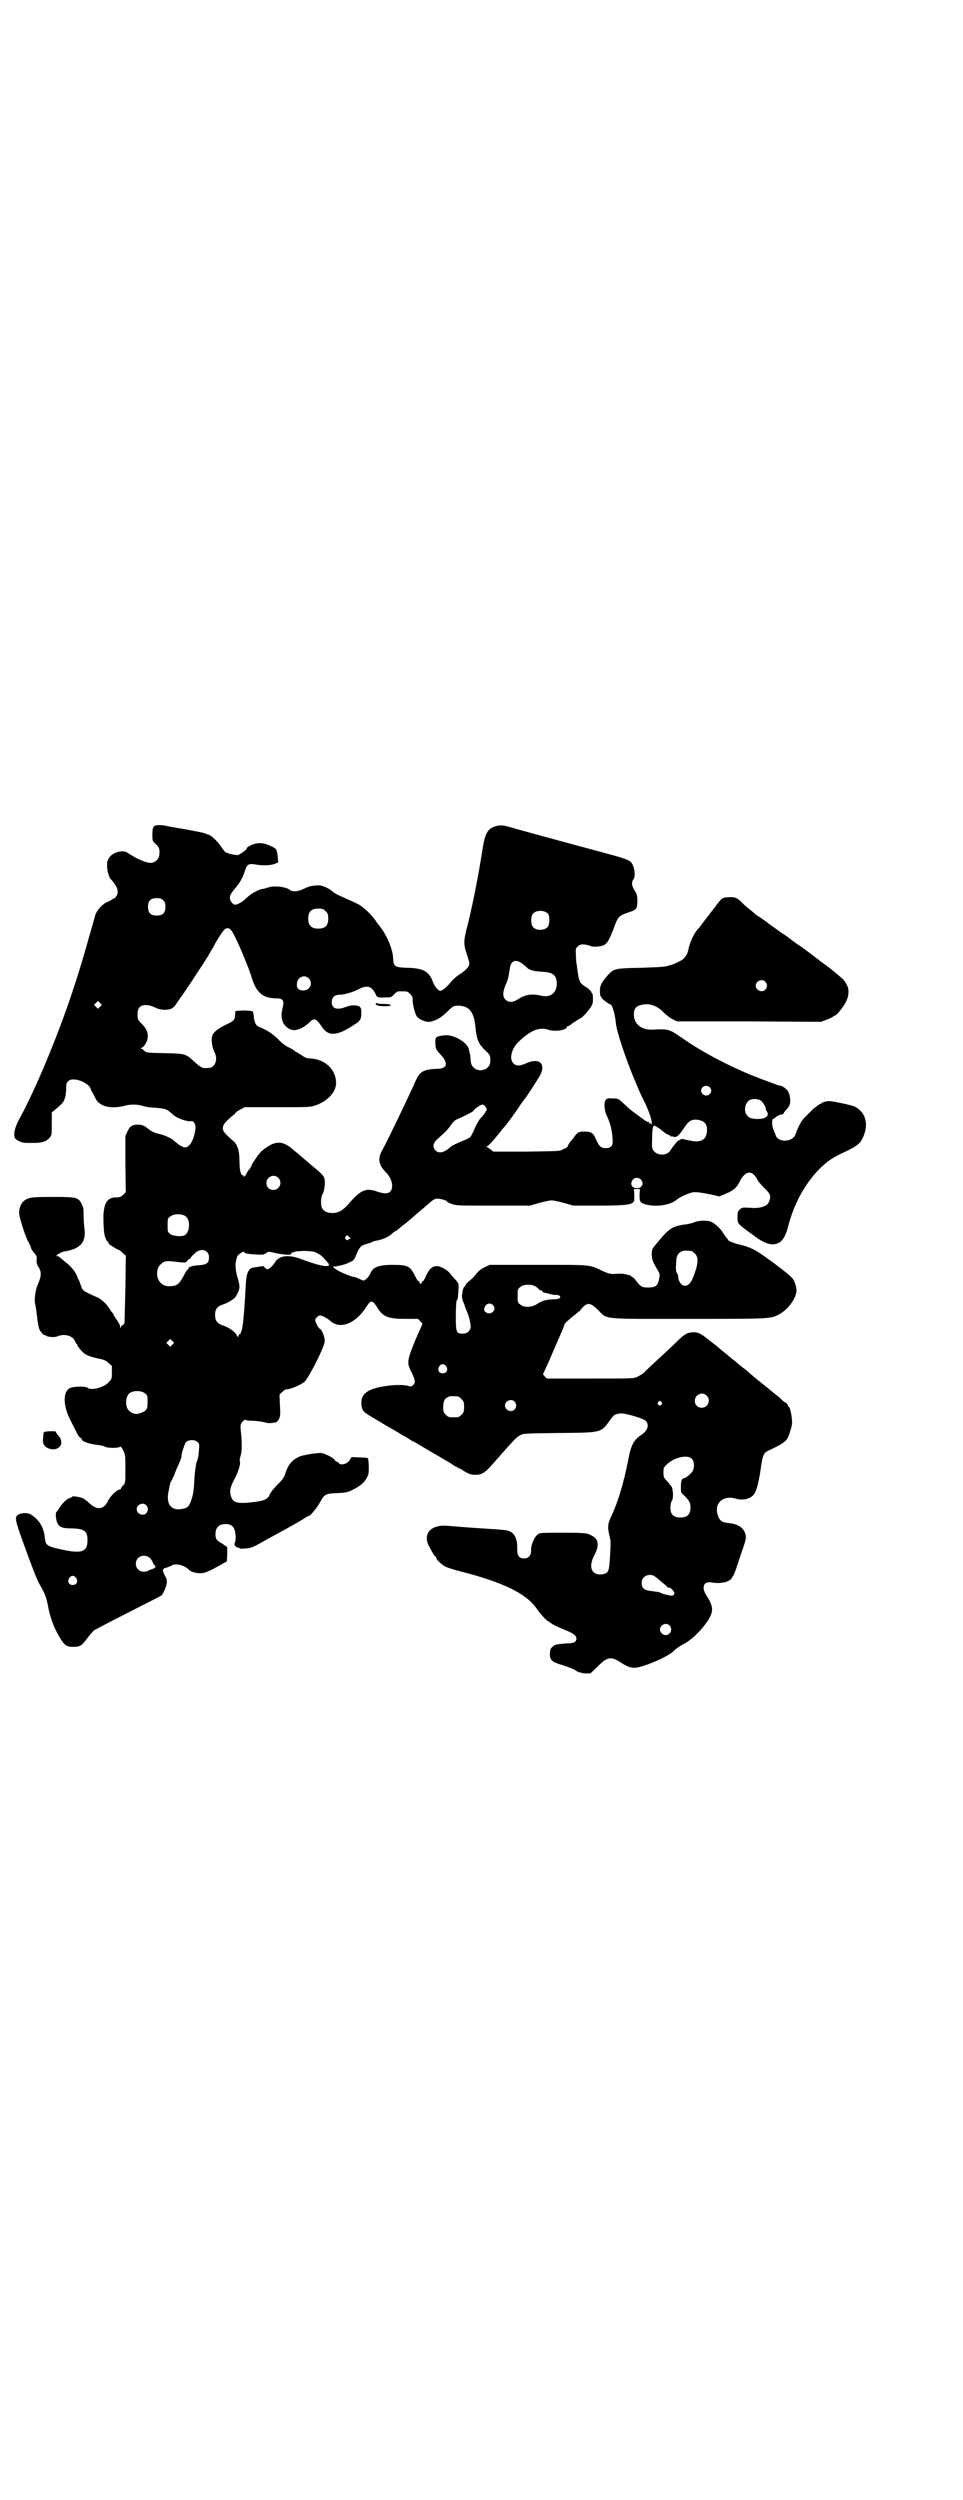 <?xml version="1.0" standalone="no"?>
<!DOCTYPE svg PUBLIC "-//W3C//DTD SVG 20010904//EN"
 "http://www.w3.org/TR/2001/REC-SVG-20010904/DTD/svg10.dtd">
<svg version="1.0" xmlns="http://www.w3.org/2000/svg"
 width="1106pt" height="2870pt" viewBox="0 0 1106 2870"
 preserveAspectRatio="xMidYMid meet">
<g transform="translate(0,2870) scale(0.5,-0.5)"
fill="#000000" stroke="none">
<path d="M354 3843 c-3 -3 -4 -8 -4 -19 0 -14 0 -15 8 -22 8 -8 9 -11 8 -24 0
-9 -9 -18 -18 -19 -11 -1 -34 9 -55 23 -10 8 -35 1 -42 -11 -5 -7 -5 -10 -5
-21 0 -9 5 -26 8 -28 1 -1 5 -5 9 -11 8 -11 10 -22 3 -30 -2 -3 -4 -5 -4 -4 0
1 -2 0 -3 -1 -2 -2 -8 -5 -13 -7 -11 -5 -22 -17 -27 -29 -1 -5 -8 -29 -15 -53
-22 -80 -48 -159 -78 -235 -27 -69 -58 -138 -80 -178 -14 -25 -17 -44 -9 -50
5 -4 16 -8 22 -8 2 0 10 0 18 0 18 0 29 3 35 10 7 7 7 7 7 36 l0 24 6 5 c19
16 21 18 24 28 2 5 3 15 3 22 0 11 1 13 5 17 11 11 49 -4 52 -20 0 -1 4 -7 8
-15 6 -13 9 -15 18 -20 12 -6 30 -7 50 -2 15 4 29 4 43 0 6 -2 17 -4 25 -4 28
-2 30 -3 43 -15 9 -9 34 -18 44 -16 5 1 10 -8 9 -17 -2 -17 -8 -33 -15 -39 -8
-8 -16 -5 -38 14 -5 4 -24 12 -32 13 -6 1 -18 6 -23 11 -8 7 -15 10 -24 10
-13 0 -18 -3 -24 -15 l-5 -11 0 -64 1 -65 -6 -6 c-5 -5 -8 -6 -16 -6 -26 0
-33 -21 -28 -79 1 -10 5 -22 10 -24 1 -1 1 -2 0 -2 -3 0 17 -13 22 -15 2 0 8
-4 11 -8 l7 -6 -1 -76 c-1 -42 -2 -77 -2 -78 -1 -3 -6 -8 -6 -6 0 1 -1 0 -2
-3 -2 -5 -2 -5 -2 0 0 2 -2 7 -4 10 -2 3 -6 9 -8 12 -2 3 -4 7 -4 8 0 1 -1 2
-2 2 0 0 -3 3 -5 7 -6 11 -20 25 -31 29 -33 15 -32 14 -37 29 -2 6 -4 11 -5
12 -1 1 -2 4 -3 7 -3 9 -13 22 -26 32 -8 6 -14 12 -15 12 0 1 -2 2 -5 2 -6 0
9 10 18 11 36 6 49 21 45 52 -1 8 -2 22 -2 31 0 13 0 17 -4 25 -8 16 -11 17
-66 17 -50 0 -56 -1 -67 -9 -6 -5 -11 -15 -11 -27 -1 -8 14 -54 20 -65 3 -5 6
-12 7 -15 0 -3 4 -8 7 -12 6 -7 7 -8 6 -17 0 -7 1 -11 5 -17 7 -11 6 -21 -3
-41 -4 -9 -7 -30 -6 -38 1 -5 2 -12 3 -17 5 -42 6 -46 12 -53 3 -4 6 -7 7 -6
0 0 2 0 3 -1 4 -4 21 -5 27 -2 16 7 36 1 40 -11 2 -4 4 -7 4 -7 1 0 2 -1 2 -3
0 -1 4 -7 9 -12 9 -10 16 -13 43 -19 7 -1 14 -4 19 -9 l8 -7 0 -15 c0 -14 0
-15 -8 -23 -11 -12 -40 -19 -48 -12 -5 4 -33 3 -41 -1 -16 -9 -15 -42 2 -74 2
-4 6 -12 9 -18 9 -18 11 -21 14 -22 2 -1 3 -3 3 -4 0 -4 19 -11 34 -12 7 -1
15 -2 18 -4 7 -4 31 -4 35 -1 2 2 4 0 8 -8 5 -10 5 -12 5 -43 0 -32 0 -32 -5
-37 -3 -3 -5 -6 -5 -7 0 -2 -2 -3 -4 -3 -5 0 -21 -15 -26 -26 -10 -21 -26 -22
-45 -3 -3 3 -9 7 -12 9 -7 3 -25 6 -25 4 0 -1 -2 -2 -5 -3 -6 -1 -17 -11 -24
-22 -3 -5 -6 -9 -7 -10 -3 -2 -2 -16 1 -24 5 -11 11 -14 34 -14 29 -1 36 -6
36 -27 0 -27 -13 -32 -62 -21 -31 7 -34 9 -36 26 -2 23 -12 41 -31 53 -7 6
-24 5 -31 0 -8 -7 -8 -9 26 -101 8 -22 18 -47 22 -55 15 -26 17 -32 21 -52 5
-27 14 -52 26 -71 11 -20 17 -24 31 -24 17 0 20 2 32 18 6 8 14 17 17 20 4 2
39 21 79 41 39 20 73 37 76 39 4 5 10 17 12 28 1 7 0 10 -5 19 -6 12 -5 15 5
17 3 1 8 3 10 4 9 7 30 2 41 -9 5 -5 16 -8 26 -8 8 0 13 2 28 9 9 5 21 11 25
14 l8 4 1 16 0 17 -10 7 c-15 9 -17 11 -17 23 0 15 8 23 23 23 15 0 21 -7 23
-24 1 -7 0 -14 -1 -17 -2 -5 -2 -7 1 -10 2 -2 5 -4 6 -3 2 0 3 0 3 -1 0 -2 4
-2 14 -1 13 1 16 2 39 15 13 7 32 18 42 23 25 14 36 20 51 29 7 5 13 8 14 8 3
0 18 18 24 29 11 21 14 22 41 23 21 1 24 2 36 8 20 10 30 20 35 35 2 6 1 35
-1 37 -1 1 -10 2 -21 2 -16 1 -18 1 -19 -3 -4 -11 -21 -17 -27 -10 -1 2 -3 3
-4 3 -2 0 -4 2 -6 5 -4 5 -18 12 -29 15 -8 1 -41 -4 -51 -8 -17 -8 -25 -17
-32 -37 -3 -11 -6 -15 -19 -28 -8 -8 -16 -18 -17 -21 -4 -12 -13 -16 -41 -19
-35 -4 -45 -1 -49 16 -3 11 -1 19 8 36 9 17 15 35 13 42 -1 2 0 8 2 14 3 9 3
33 0 57 -1 10 -1 13 3 19 4 4 6 6 8 5 1 -1 9 -2 17 -2 8 0 19 -2 25 -3 6 -2
13 -3 18 -2 4 1 8 1 8 1 2 -1 8 5 10 11 2 4 2 14 1 29 l-1 24 6 6 c3 3 7 6 9
6 10 0 35 11 43 18 11 12 46 81 46 93 0 10 -7 27 -11 28 -3 1 -11 16 -11 20 0
4 6 10 11 11 4 0 16 -6 23 -12 22 -21 58 -8 83 31 11 17 14 17 25 0 13 -22 25
-27 65 -27 l29 0 6 -6 c3 -3 5 -6 4 -6 0 -1 -8 -18 -17 -39 -18 -45 -19 -50
-8 -71 9 -19 10 -24 4 -30 -4 -3 -5 -4 -11 -2 -20 6 -74 -1 -91 -11 -13 -8
-17 -15 -17 -30 1 -15 5 -19 22 -29 17 -10 18 -11 42 -25 13 -7 27 -16 32 -19
5 -2 11 -6 14 -8 3 -2 6 -4 8 -5 2 0 6 -3 10 -5 9 -6 51 -30 71 -42 4 -2 10
-6 14 -9 5 -2 9 -5 11 -6 2 0 7 -3 11 -6 12 -7 16 -9 26 -9 17 0 23 4 48 33
42 48 48 54 56 58 7 4 13 4 90 5 100 1 95 0 118 32 7 10 11 12 23 13 13 0 54
-12 58 -18 8 -9 3 -23 -12 -32 -16 -11 -23 -23 -29 -57 -10 -52 -24 -97 -37
-125 -11 -23 -11 -28 -5 -54 2 -8 2 -12 0 -45 -2 -31 -3 -35 -15 -38 -26 -5
-36 15 -21 43 13 25 10 39 -9 47 -8 4 -12 5 -62 5 -52 0 -54 0 -59 -4 -8 -6
-16 -25 -15 -37 0 -11 -6 -18 -16 -18 -12 0 -16 6 -16 22 1 24 -7 38 -22 42
-4 1 -16 2 -27 3 -19 1 -80 5 -112 8 -38 3 -57 -19 -41 -48 10 -19 13 -23 15
-23 0 0 1 -1 1 -3 0 -3 9 -12 18 -18 4 -3 19 -8 35 -12 102 -26 155 -52 179
-88 7 -10 22 -27 25 -27 0 0 5 -3 10 -7 6 -3 18 -9 28 -13 19 -7 27 -13 27
-20 0 -8 -6 -11 -22 -11 -8 -1 -17 -1 -19 -2 -2 0 -5 -1 -6 -1 -1 0 -5 -2 -8
-5 -5 -4 -5 -6 -6 -16 0 -14 5 -19 26 -25 19 -6 29 -10 36 -15 4 -2 10 -4 18
-5 l13 0 14 13 c25 26 33 27 56 12 22 -14 30 -15 54 -7 30 10 60 25 69 35 5 5
15 11 22 15 13 6 34 25 46 41 3 4 6 8 7 9 1 1 4 6 7 12 8 16 6 27 -9 50 -11
18 -6 32 12 29 21 -4 42 1 47 10 1 2 2 4 3 5 2 2 6 13 18 50 10 28 12 36 11
42 -3 17 -15 26 -37 29 -18 1 -24 6 -28 21 -7 26 14 44 43 35 14 -4 31 -1 39
8 7 7 12 26 17 58 4 31 7 39 15 43 44 21 46 23 53 46 4 12 5 18 4 27 -1 14 -5
29 -7 29 -1 0 -2 1 -2 3 0 1 -2 4 -4 6 -3 1 -7 4 -9 6 -2 2 -9 9 -16 14 -36
29 -57 46 -62 51 -2 2 -8 7 -14 11 -5 4 -10 8 -11 9 -1 1 -5 5 -11 9 -5 4 -11
9 -13 11 -1 1 -9 7 -17 14 -7 6 -20 16 -28 22 -16 13 -22 16 -36 15 -11 -1
-16 -4 -30 -17 -13 -13 -24 -23 -52 -49 -13 -12 -26 -24 -28 -27 -3 -2 -9 -6
-15 -9 -9 -4 -10 -4 -108 -4 l-100 0 -5 5 c-3 3 -4 5 -3 7 1 1 5 11 10 21 8
19 25 58 35 81 2 6 4 11 4 11 -2 0 16 16 23 21 4 3 8 6 8 7 0 1 1 2 2 1 1 -1
2 0 2 1 0 1 3 5 7 9 11 11 18 10 35 -7 22 -22 6 -20 207 -20 182 0 188 0 206
9 20 10 38 32 42 51 2 7 -2 24 -8 32 -3 5 -29 26 -60 48 -28 20 -37 24 -60 30
-17 4 -29 9 -29 12 0 1 -2 3 -4 5 -2 3 -5 7 -7 10 -4 8 -18 22 -28 26 -9 4
-31 3 -40 -2 -3 -1 -11 -3 -17 -4 -32 -4 -39 -9 -67 -43 -12 -14 -12 -15 -12
-27 1 -13 2 -15 13 -34 6 -10 6 -10 4 -21 -3 -16 -8 -20 -25 -20 -14 0 -17 1
-29 17 -3 4 -6 7 -7 7 -2 0 -3 1 -3 2 0 1 -5 3 -16 5 -6 1 -12 1 -24 0 -7 0
-12 1 -24 6 -33 16 -24 15 -149 15 l-112 0 -13 -6 c-8 -4 -14 -9 -19 -16 -4
-5 -11 -12 -15 -15 -4 -3 -8 -7 -8 -8 0 -1 -1 -3 -3 -5 -3 -3 -4 -6 -6 -21 0
-4 1 -10 3 -14 2 -4 4 -9 4 -11 0 -1 2 -5 4 -10 5 -10 10 -31 9 -38 -2 -9 -9
-14 -18 -14 -15 0 -16 3 -16 41 0 18 1 34 2 35 3 4 3 7 4 24 1 15 1 15 -6 23
-4 4 -10 11 -13 15 -6 8 -19 15 -28 17 -12 1 -19 -5 -27 -21 -3 -8 -7 -14 -8
-14 -2 0 -3 -1 -2 -2 0 -2 -1 -3 -3 -3 -2 0 -3 1 -2 3 0 1 -1 2 -2 2 -2 0 -6
7 -10 15 -10 20 -16 23 -49 23 -33 0 -46 -5 -52 -19 -3 -8 -12 -17 -16 -17 -1
0 -6 2 -10 4 -4 2 -9 4 -11 4 -4 0 -22 7 -32 12 -8 3 -19 12 -17 12 9 0 30 5
38 10 10 4 11 6 16 19 6 15 11 20 20 22 3 1 9 3 13 4 3 2 8 4 10 4 18 3 32 10
40 18 3 3 7 5 8 5 1 0 2 1 2 2 1 0 5 4 10 8 5 4 11 8 13 10 7 6 50 43 56 48 5
4 9 6 13 6 8 0 22 -4 22 -6 0 -1 5 -4 11 -6 11 -4 15 -4 96 -4 l84 0 21 6 c11
3 24 6 29 6 5 0 18 -3 29 -6 l21 -6 58 0 c62 0 77 2 81 10 1 1 1 9 1 16 l-1
12 7 0 7 0 -1 -12 c0 -17 1 -19 13 -23 25 -7 58 -2 73 11 6 5 20 12 34 16 6 2
18 1 47 -5 l16 -4 14 6 c18 7 26 14 33 28 13 26 29 28 41 4 2 -4 9 -12 14 -17
16 -15 18 -20 12 -34 -4 -10 -21 -15 -43 -13 -18 1 -18 1 -24 -4 -4 -4 -5 -6
-5 -18 0 -14 1 -15 24 -32 7 -5 14 -10 15 -11 16 -12 30 -18 39 -19 20 0 30
10 38 40 14 55 40 101 74 135 18 17 29 25 58 38 27 13 33 18 40 32 14 30 7 58
-18 71 -8 4 -51 13 -60 13 -4 0 -8 -1 -10 -2 -2 -1 -4 -1 -5 -1 0 1 -1 1 -1
-1 0 -1 -1 -2 -3 -2 -2 0 -9 -6 -17 -12 -7 -7 -16 -16 -20 -20 -7 -6 -16 -24
-21 -39 -6 -17 -39 -19 -45 -2 -1 2 -3 8 -5 13 -3 7 -4 13 -3 23 1 1 1 3 2 2
0 0 4 2 7 5 4 3 9 5 11 5 3 0 5 1 6 3 0 1 3 5 6 8 4 4 7 9 8 12 2 4 1 18 -1
24 -1 2 -2 4 -2 5 0 3 -12 13 -17 14 -3 0 -12 3 -19 6 -6 2 -19 7 -27 10 -62
23 -133 60 -180 93 -30 21 -32 22 -69 20 -26 -1 -43 13 -43 35 0 12 4 18 14
21 20 6 39 0 55 -17 6 -6 15 -13 20 -15 l10 -5 165 0 166 -1 13 5 c8 3 14 6
15 7 0 1 2 2 3 2 4 0 20 19 26 32 6 10 7 23 5 32 -3 9 -9 18 -15 23 -3 2 -8 7
-11 9 -10 9 -14 12 -36 28 -31 24 -46 35 -57 42 -5 4 -10 7 -11 8 -1 1 -11 9
-24 17 -12 9 -27 19 -33 24 -5 4 -13 9 -17 12 -4 2 -9 6 -10 7 -2 2 -8 7 -13
11 -6 4 -14 12 -18 16 -10 10 -15 12 -31 11 -12 -1 -13 -2 -20 -10 -4 -5 -8
-10 -8 -10 0 -1 -1 -3 -3 -4 -1 -2 -7 -9 -12 -16 -6 -7 -10 -13 -11 -14 -1 -1
-3 -4 -6 -8 -3 -4 -5 -7 -6 -8 -10 -9 -21 -31 -25 -51 -2 -11 -9 -21 -20 -26
-10 -5 -13 -7 -29 -11 -4 -2 -31 -3 -60 -4 -59 -1 -62 -2 -75 -16 -15 -17 -19
-24 -19 -37 0 -7 1 -13 2 -13 1 0 2 -1 2 -3 0 -2 17 -15 20 -15 4 0 11 -22 13
-46 2 -17 21 -75 40 -121 15 -36 17 -40 20 -46 12 -23 21 -47 22 -57 0 -6 0
-9 0 -7 -1 3 -2 4 -4 4 -3 -1 -3 -1 -2 1 1 1 0 2 -2 2 -2 0 -8 3 -12 7 -5 3
-11 8 -14 10 -3 2 -8 6 -12 9 -3 2 -12 10 -18 16 -12 11 -13 12 -23 12 -15 1
-16 0 -19 -4 -4 -5 -3 -23 2 -34 8 -16 13 -34 14 -54 2 -16 -3 -22 -16 -22
-10 0 -15 4 -22 20 -6 15 -11 18 -27 18 -12 0 -15 -1 -23 -12 -1 -2 -5 -7 -9
-11 -3 -5 -6 -9 -6 -11 0 -1 -2 -2 -3 -3 -2 -1 -7 -3 -10 -5 -5 -3 -14 -3 -82
-4 l-76 0 -6 5 c-3 2 -7 5 -9 6 -3 1 -3 1 0 1 3 0 14 12 31 33 4 6 8 10 9 11
3 3 25 32 37 51 6 8 10 14 11 15 3 3 28 42 34 52 15 28 -1 42 -31 29 -15 -7
-24 -7 -30 0 -10 10 -4 34 13 50 29 27 48 34 70 26 14 -4 40 0 40 7 0 1 1 2 2
2 2 0 6 2 10 6 8 5 13 9 19 12 5 2 14 12 23 24 5 8 6 10 6 21 0 7 -1 13 -2 13
-1 0 -2 1 -2 3 0 1 -4 5 -9 9 -17 10 -19 14 -22 37 -1 6 -2 12 -2 15 -1 3 -2
12 -2 21 -1 16 -1 17 4 22 6 6 13 6 27 2 7 -3 12 -3 21 -2 17 2 21 7 33 37 12
33 12 33 38 42 16 5 18 8 18 25 0 13 -1 16 -6 24 -7 10 -8 20 -3 26 6 8 2 33
-7 41 -5 4 -23 10 -42 15 -4 1 -152 41 -210 57 -41 12 -43 12 -54 10 -21 -5
-28 -15 -34 -56 -9 -59 -25 -139 -37 -184 -6 -25 -6 -33 1 -54 3 -9 6 -19 6
-22 0 -7 -7 -15 -22 -25 -7 -4 -17 -13 -23 -21 -6 -7 -14 -14 -17 -15 -5 -3
-6 -3 -12 3 -3 3 -7 9 -9 14 -9 25 -21 33 -58 34 -30 1 -33 2 -34 22 -1 22
-15 54 -32 75 -1 1 -5 6 -8 11 -7 10 -19 23 -30 31 -8 7 -12 8 -45 23 -10 4
-21 10 -24 13 -12 10 -27 16 -38 14 -13 -1 -16 -2 -29 -8 -12 -6 -25 -7 -30
-3 -9 8 -36 11 -49 7 -6 -2 -13 -4 -15 -4 -9 -1 -27 -11 -36 -20 -9 -9 -22
-17 -28 -16 -5 1 -11 9 -11 16 0 6 4 12 15 25 10 13 14 19 21 41 4 11 9 13 24
10 16 -3 35 -2 44 2 l7 3 -1 13 c-2 17 -3 19 -17 25 -14 7 -28 8 -41 3 -9 -4
-15 -8 -13 -9 1 -2 -16 -14 -20 -15 -6 -1 -27 4 -30 7 -2 2 -7 9 -11 15 -9 12
-23 25 -29 25 -1 0 -3 1 -4 2 -1 1 -20 5 -42 9 -22 4 -42 7 -45 8 -16 4 -29 3
-32 0z m21 -170 c4 -4 5 -7 5 -15 0 -14 -6 -20 -20 -20 -14 0 -20 6 -20 20 0
14 6 20 20 20 8 0 11 -1 15 -5z m373 -25 c5 -5 6 -7 6 -17 0 -16 -7 -23 -23
-23 -16 0 -23 7 -23 23 0 16 7 23 23 23 10 0 12 -1 17 -6z m511 -6 c4 -6 4
-24 -1 -30 -7 -9 -27 -9 -34 0 -5 6 -5 24 0 30 7 9 27 9 35 0z m-727 -39 c9
-12 40 -85 47 -110 10 -32 26 -45 54 -45 16 0 20 -4 17 -18 -4 -18 -4 -21 -2
-31 3 -14 17 -25 29 -24 11 1 22 7 33 17 12 12 16 10 29 -9 15 -23 35 -22 74
4 15 9 17 13 17 28 0 9 -1 11 -4 14 -7 4 -20 4 -32 -1 -21 -8 -32 -3 -32 11 0
10 6 17 16 17 12 0 32 6 44 12 16 9 27 9 34 0 3 -3 6 -8 7 -11 2 -6 5 -8 22
-7 13 0 14 0 20 7 4 4 8 7 10 7 2 0 6 0 9 0 11 0 12 0 18 -6 5 -5 6 -7 6 -15
0 -11 5 -29 9 -36 5 -7 20 -14 30 -13 13 2 27 10 39 22 14 14 17 16 29 15 23
-1 34 -15 37 -49 3 -27 6 -37 21 -52 13 -12 14 -14 13 -28 0 -17 -25 -26 -38
-13 -5 5 -6 8 -7 17 0 6 -1 13 -2 16 -1 3 -2 7 -2 9 -4 16 -34 34 -55 32 -6 0
-14 -2 -17 -3 -5 -3 -5 -3 -5 -16 1 -12 1 -13 9 -22 22 -22 20 -36 -6 -36 -7
0 -18 -1 -24 -3 -13 -4 -18 -9 -28 -33 -14 -31 -61 -129 -72 -149 -12 -20 -10
-35 7 -52 15 -15 19 -36 10 -45 -5 -5 -13 -5 -29 0 -27 10 -39 4 -68 -30 -12
-13 -22 -19 -35 -19 -13 0 -20 4 -24 11 -4 7 -3 26 1 33 2 3 4 10 5 20 1 19 0
21 -32 47 -14 12 -31 27 -39 33 -26 24 -44 23 -73 -1 -5 -3 -24 -31 -24 -33 0
-1 -2 -5 -4 -8 -3 -3 -7 -9 -9 -14 -3 -4 -5 -6 -5 -4 0 1 -1 3 -3 3 -4 0 -7
13 -7 34 0 23 -5 38 -16 46 -4 3 -10 9 -14 13 -14 14 -11 23 15 44 4 3 7 6 6
6 0 1 4 4 10 7 l11 6 75 0 c70 0 76 0 87 4 28 9 48 31 48 51 0 32 -26 56 -61
57 -6 0 -11 2 -19 8 -7 4 -13 8 -14 8 -1 0 -2 1 -2 2 -1 1 -6 4 -12 7 -7 3
-17 10 -26 20 -14 13 -23 19 -42 27 -8 3 -11 9 -13 23 0 6 -2 13 -3 13 -1 1
-10 2 -20 2 l-19 -1 -1 -9 c0 -12 -4 -15 -24 -24 -19 -10 -27 -17 -29 -26 -2
-9 0 -23 5 -34 10 -19 2 -38 -14 -38 -13 -1 -15 0 -30 13 -22 20 -21 20 -69
21 -40 1 -43 1 -47 5 -3 3 -6 5 -8 6 -2 0 -2 1 0 1 5 0 14 13 15 22 2 12 -2
22 -13 33 -10 10 -10 11 -10 22 0 17 7 23 25 21 2 0 9 -2 15 -5 11 -6 27 -7
37 -3 4 1 10 7 15 16 5 7 9 13 10 14 1 1 10 15 21 31 11 17 23 35 27 41 4 6 9
15 12 19 2 4 6 11 8 14 2 3 5 7 5 9 7 13 22 37 26 39 5 4 11 2 15 -4z m667
-75 c4 -3 9 -7 11 -9 5 -6 16 -9 34 -10 27 -1 35 -8 35 -29 -1 -20 -15 -31
-36 -26 -20 5 -36 3 -53 -8 -12 -8 -22 -8 -29 -1 -7 7 -7 18 3 40 3 6 5 18 7
31 2 18 13 23 28 12z m-490 -34 c11 -11 3 -28 -12 -28 -11 0 -16 5 -15 15 0
15 17 23 27 13z m1049 -8 c5 -6 5 -12 0 -18 -7 -8 -22 -2 -22 9 0 11 15 17 22
9z m-1528 -57 l-5 -5 -4 4 -5 5 4 4 5 5 4 -4 5 -5 -4 -4z m1400 -185 c5 -5 5
-11 0 -16 -10 -10 -27 5 -16 16 4 4 12 4 16 0z m119 -32 c4 -3 12 -18 10 -18
-1 0 0 -2 2 -5 8 -11 -3 -19 -25 -18 -11 1 -14 2 -19 7 -11 11 -5 36 10 38 8
2 18 0 22 -4z m-634 -13 c4 -5 4 -6 0 -12 -2 -4 -6 -9 -9 -12 -3 -2 -9 -12
-13 -20 -4 -9 -8 -18 -10 -21 -2 -5 -5 -7 -17 -12 -17 -7 -28 -12 -31 -15 -13
-13 -27 -16 -34 -9 -8 8 -7 17 4 27 17 15 26 24 32 34 4 5 9 10 12 11 17 7 36
17 38 19 2 5 17 15 21 15 2 0 5 -2 7 -5z m493 -31 c11 -3 16 -10 16 -21 0 -24
-13 -32 -42 -25 -6 1 -13 3 -15 3 -1 0 -4 -1 -6 -2 -2 -2 -3 -3 -3 -2 0 2 -13
-14 -18 -22 -7 -12 -27 -13 -37 -3 -5 6 -6 6 -5 30 0 24 2 32 7 29 1 -1 3 -2
3 -2 1 0 7 -4 13 -9 6 -5 12 -9 13 -9 0 1 3 -1 5 -2 1 -2 3 -3 3 -2 0 0 3 0 6
-1 6 -2 12 3 25 23 10 15 18 19 35 15z m-969 -132 c11 -10 3 -28 -11 -28 -9 0
-16 6 -16 16 0 14 17 22 27 12z m833 -4 c8 -9 3 -20 -9 -20 -12 0 -17 10 -9
20 4 5 13 5 18 0z m-1045 -85 c11 -9 9 -37 -3 -43 -8 -4 -27 -2 -33 3 -6 4 -6
6 -6 20 0 14 0 16 6 20 8 7 28 7 36 0z m375 -47 c4 -3 4 -4 2 -4 -2 0 -4 -1
-4 -2 -1 -2 -2 -2 -5 0 -3 3 -3 4 -1 7 4 4 3 4 8 -1z m-327 -34 c4 -4 5 -7 5
-13 0 -13 -5 -17 -26 -18 -9 -1 -16 -2 -16 -3 0 -1 -1 -2 -2 -1 -1 1 -2 0 -2
-1 0 -1 -1 -3 -3 -5 -2 -1 -6 -8 -9 -14 -11 -20 -15 -23 -31 -24 -15 -1 -25 7
-29 20 -3 11 0 25 7 30 9 9 12 9 44 5 13 -1 14 -1 17 3 2 3 5 5 6 5 1 0 2 1 2
2 0 1 3 5 8 9 9 10 21 12 29 5z m1113 2 c1 0 5 -3 8 -6 8 -7 8 -21 1 -41 -8
-25 -14 -33 -25 -33 -6 0 -14 11 -14 19 0 3 -1 8 -3 10 -2 3 -3 9 -2 21 0 18
4 25 13 29 5 2 8 2 22 1z m-858 -6 c5 -2 11 -7 14 -11 3 -3 7 -7 8 -9 2 -1 3
-3 3 -4 -1 -1 0 -2 1 -2 2 0 1 -1 -2 -2 -6 -3 -30 3 -64 16 -28 10 -49 8 -59
-9 -4 -7 -13 -15 -17 -15 -2 0 -4 2 -6 4 -1 2 -3 3 -4 3 -2 0 -8 -1 -13 -2
-14 -1 -18 -3 -22 -13 -3 -8 -4 -14 -6 -55 -3 -50 -6 -76 -9 -80 -1 -1 -1 -3
-1 -4 1 0 1 -1 -1 -1 -1 0 -3 -2 -4 -4 -1 -5 -2 -5 -5 2 -4 7 -17 16 -31 21
-13 4 -18 11 -18 24 0 13 5 20 18 24 12 4 27 13 30 19 9 16 10 20 5 38 -6 20
-7 32 -5 42 1 5 2 9 3 11 0 3 11 11 14 11 2 0 3 -1 3 -2 1 -2 9 -3 22 -4 19
-1 22 -1 27 3 6 4 6 4 22 0 19 -4 36 -5 36 -2 -1 2 1 3 5 4 3 1 6 2 7 2 1 0
11 1 21 1 16 -1 20 -1 28 -6z m501 -76 c4 -3 7 -6 7 -6 0 -1 1 -2 3 -2 1 0 4
-1 5 -3 1 -2 3 -3 4 -3 0 0 1 0 2 0 1 0 2 -1 4 -1 11 -3 16 -4 21 -4 14 0 13
-10 -2 -10 -19 0 -29 -3 -40 -10 -13 -9 -31 -10 -40 -2 -6 4 -6 6 -6 20 0 14
0 16 6 20 7 7 27 7 36 1z m-99 -42 c11 -11 -5 -26 -17 -16 -4 3 -4 7 0 14 4 6
12 7 17 2z m-736 -91 l-5 -5 -4 4 -5 5 4 4 5 5 4 -4 5 -5 -4 -4z m629 -50 c5
-8 1 -16 -8 -16 -9 0 -13 8 -8 16 2 3 5 5 8 5 3 0 6 -2 8 -5z m-692 -62 c6 -4
6 -6 6 -20 0 -17 -2 -20 -16 -25 -11 -5 -22 -1 -29 8 -7 10 -5 30 3 37 8 7 28
7 36 0z m1290 -5 c11 -10 3 -28 -11 -28 -9 0 -16 6 -16 16 0 14 17 22 27 12z
m-571 -2 c1 0 5 -3 8 -6 5 -5 6 -7 6 -18 0 -11 -1 -13 -6 -18 -6 -6 -7 -6 -18
-6 -11 0 -12 0 -18 6 -5 5 -6 7 -6 17 0 14 3 20 12 24 5 2 8 2 22 1z m130 -12
c5 -6 5 -12 0 -18 -7 -8 -22 -2 -22 9 0 11 15 17 22 9z m337 -1 c3 -3 3 -3 0
-6 -4 -5 -11 1 -7 6 4 4 4 4 7 0z m-1065 -92 c4 -4 4 -6 3 -18 -1 -16 -2 -19
-6 -30 -1 -4 -3 -18 -4 -29 -2 -37 -3 -41 -7 -54 -5 -16 -9 -20 -20 -22 -26
-6 -39 10 -33 39 4 21 4 22 8 27 1 3 4 9 6 13 1 4 5 14 9 22 3 7 7 16 7 21 0
4 2 11 4 16 2 5 3 10 4 11 2 9 21 12 29 4z m1135 -38 c6 -6 7 -21 1 -30 -3 -5
-16 -15 -19 -15 -5 0 -7 -7 -7 -19 0 -13 0 -14 7 -20 13 -13 15 -17 15 -28 0
-16 -7 -23 -23 -23 -16 0 -23 7 -23 22 0 7 1 13 3 16 5 6 3 31 -2 35 -1 1 -3
3 -3 4 0 0 -3 4 -7 8 -6 6 -7 8 -7 18 0 11 0 12 9 20 16 15 46 22 56 12z
m-1253 -107 c5 -6 5 -12 0 -18 -7 -8 -22 -2 -22 9 0 11 15 17 22 9z m6 -119
c3 -2 7 -7 9 -12 2 -5 5 -8 5 -8 1 1 1 -1 1 -2 0 -2 -3 -4 -6 -5 -3 -1 -8 -2
-10 -4 -14 -7 -29 1 -29 16 0 15 16 23 30 15z m1162 -44 c6 -5 29 -23 30 -26
1 -1 2 -1 2 0 0 2 8 -3 11 -8 3 -5 3 -5 0 -9 -3 -2 -4 -2 -13 0 -6 1 -13 3
-16 5 -5 2 -5 2 -21 4 -18 2 -23 6 -23 20 0 14 17 22 30 14z m-1329 -4 c5 -8
1 -16 -8 -16 -9 0 -13 8 -8 16 2 3 5 5 8 5 3 0 6 -2 8 -5z m1363 -109 c8 -9 2
-22 -9 -22 -6 0 -13 6 -13 13 0 11 15 17 22 9z"/>
<path d="M863 3435 c-1 -3 11 -6 26 -5 15 1 10 5 -7 5 -8 0 -16 1 -16 2 -1 1
-2 0 -3 -2z"/>
<path d="M101 2452 c-1 -1 -2 -7 -2 -14 -2 -13 3 -20 14 -24 23 -7 37 13 21
30 -3 4 -6 8 -6 9 0 2 -26 1 -27 -1z"/>
</g>
</svg>
